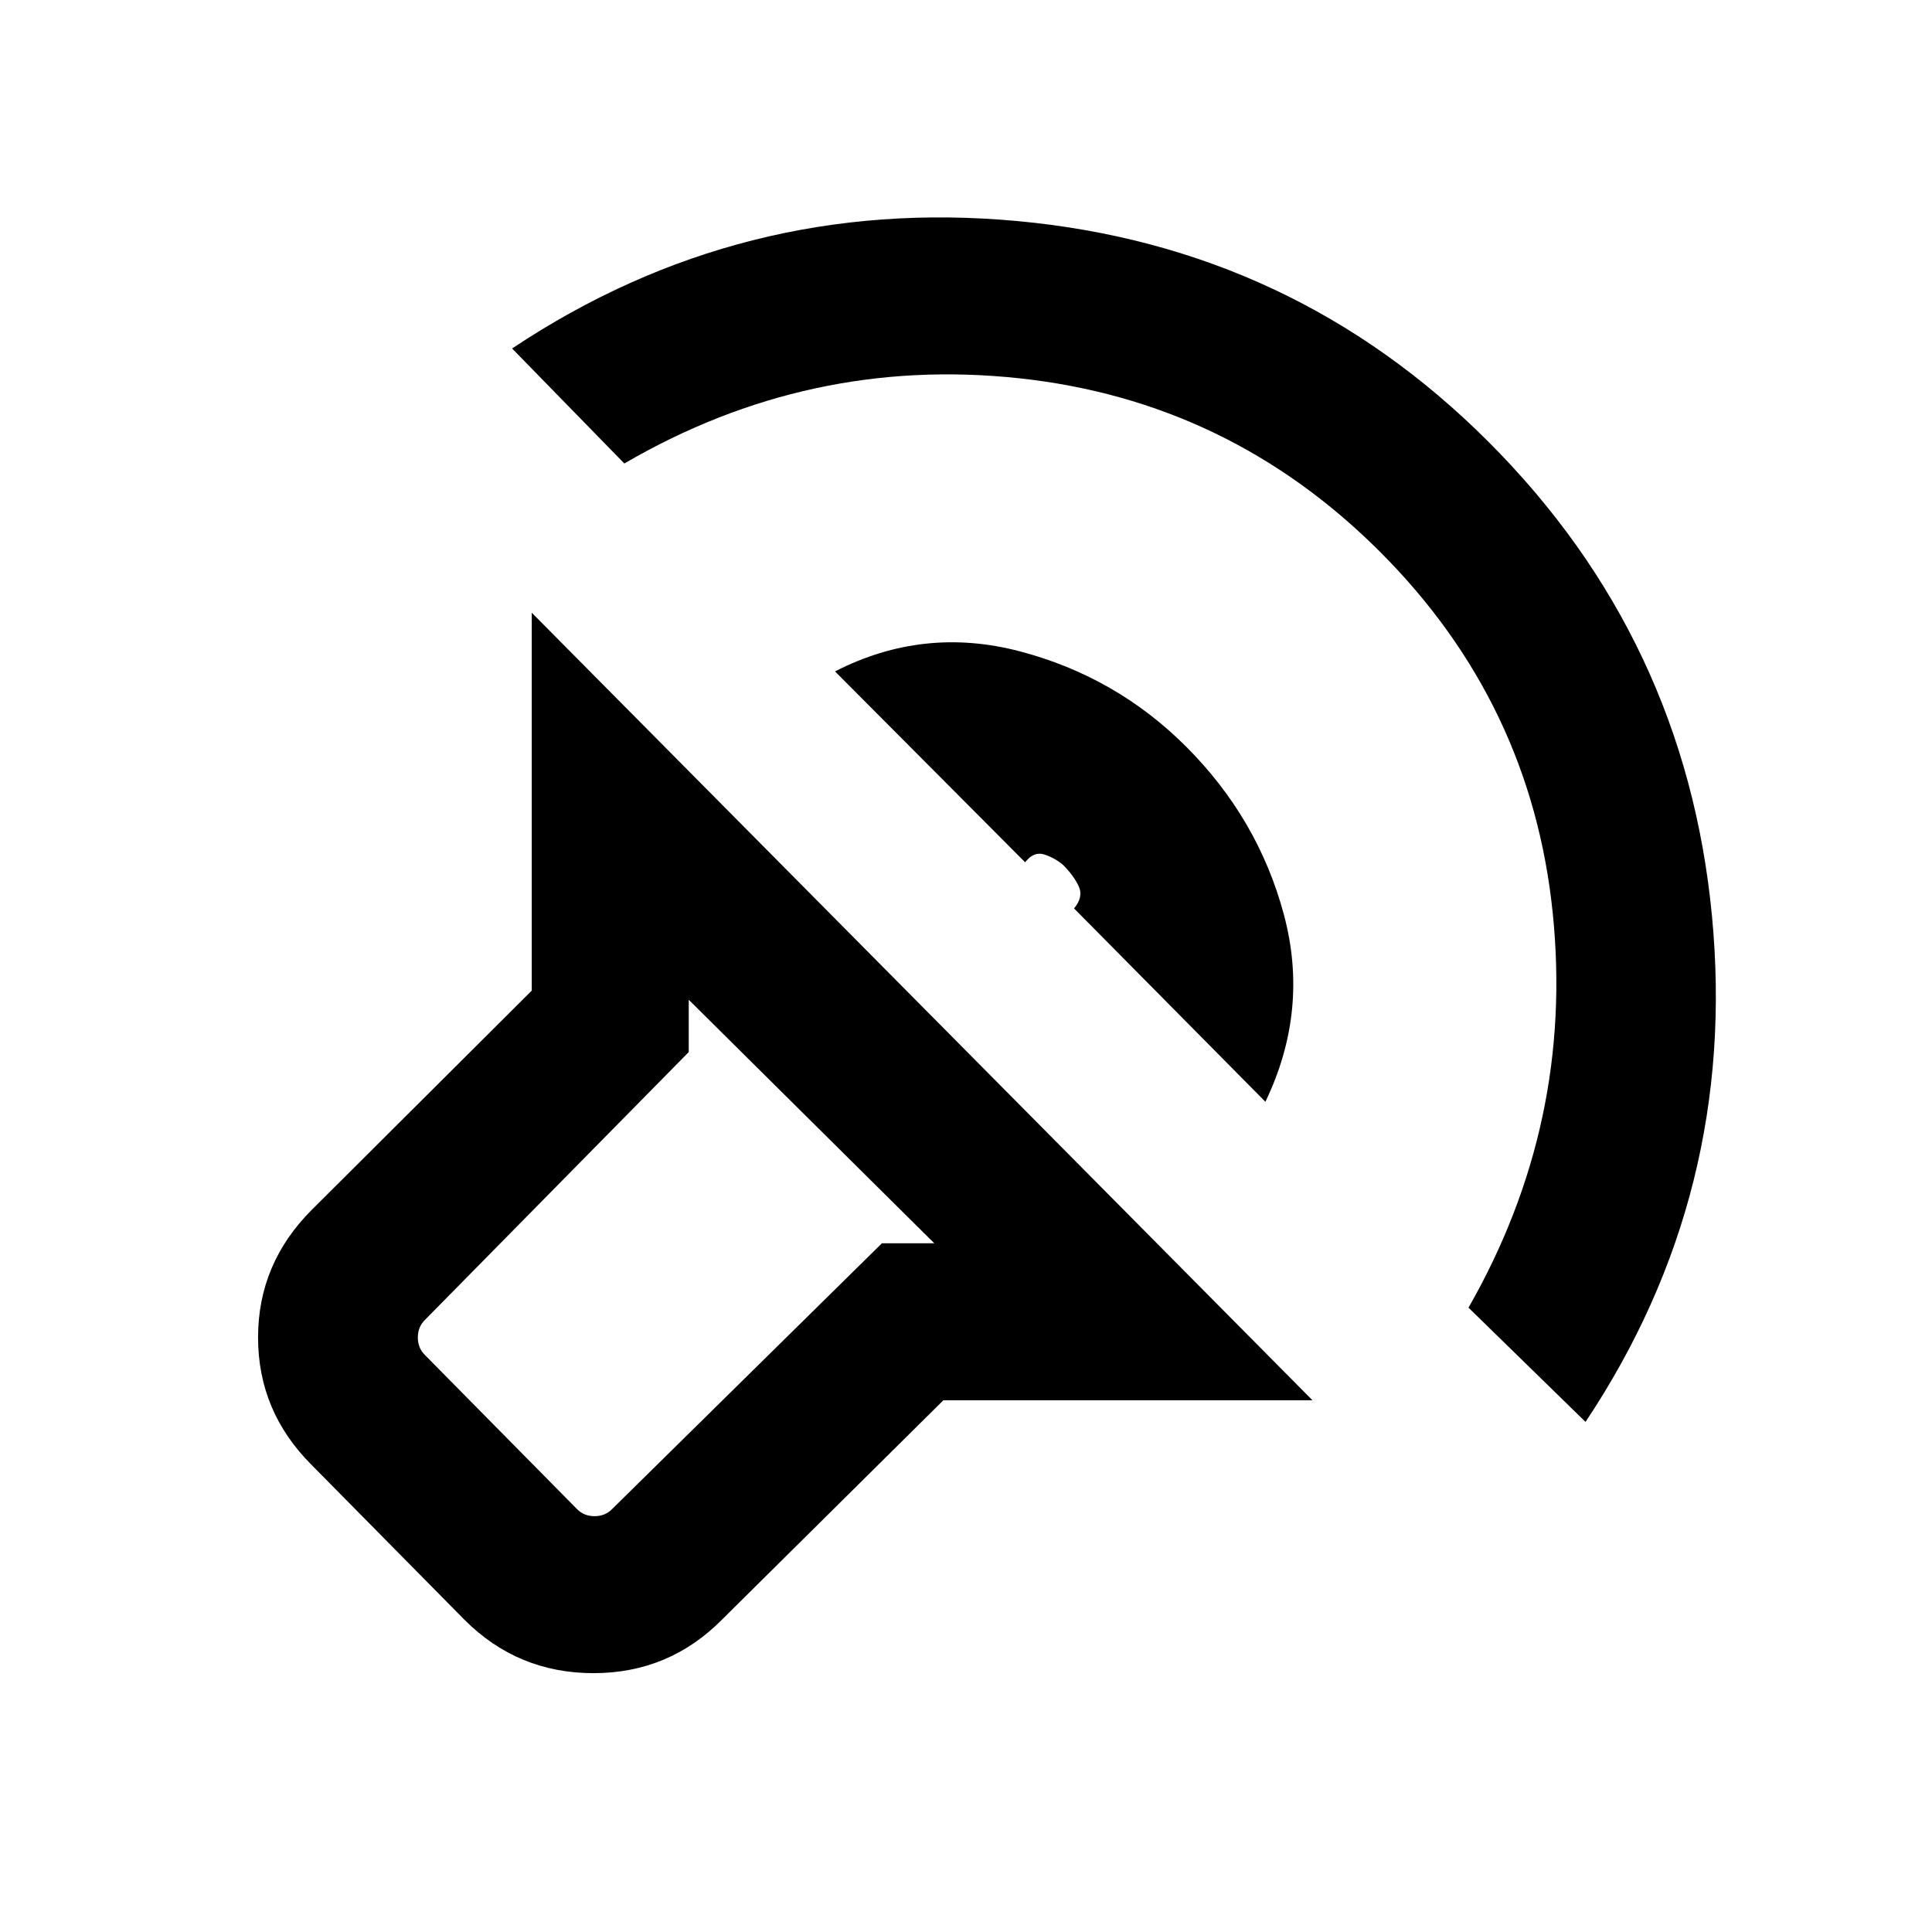 <svg xmlns="http://www.w3.org/2000/svg" height="20" viewBox="0 -960 960 960" width="20"><path d="M652.15-264.23H468.77L358.85-155.31q-26.4 26.69-63.97 26.69t-64.09-26.52l-76.03-77.03q-26.53-26.52-26.53-63.25 0-36.73 26.7-63.43l109.3-108.92v-187.77l387.92 391.31Zm-187.92-78-122-121v26L211.08-304.08q-3.46 3.46-3.46 8.66 0 5.19 3.46 8.65l75.69 76.69q3.46 3.46 8.65 3.46 5.2 0 8.66-3.46l134.15-132.15h26ZM254.46-786.84q114.08-76 251.12-63.31 137.03 12.69 233.96 109.61 97.92 97.93 111.11 235.46 13.19 137.54-62.81 251.62l-58.15-56.77q52.54-91.85 41.85-196.15-10.69-104.31-85.77-179.39-75.08-75.08-179.39-86.27-104.3-11.19-196.15 42.35l-55.77-57.15Zm160.46 160.46q44-22.54 91.85-9.97 47.84 12.58 82.61 47.35 35.77 35.77 48.54 83.31 12.77 47.54-9.15 93.15l-95.08-96.07q4.77-5.7 2.31-11.01-2.46-5.3-7.77-10.61-4.14-3.51-9.34-5.18t-9.51 3.87l-94.46-94.84Zm-79.77 292.23Z"/></svg>